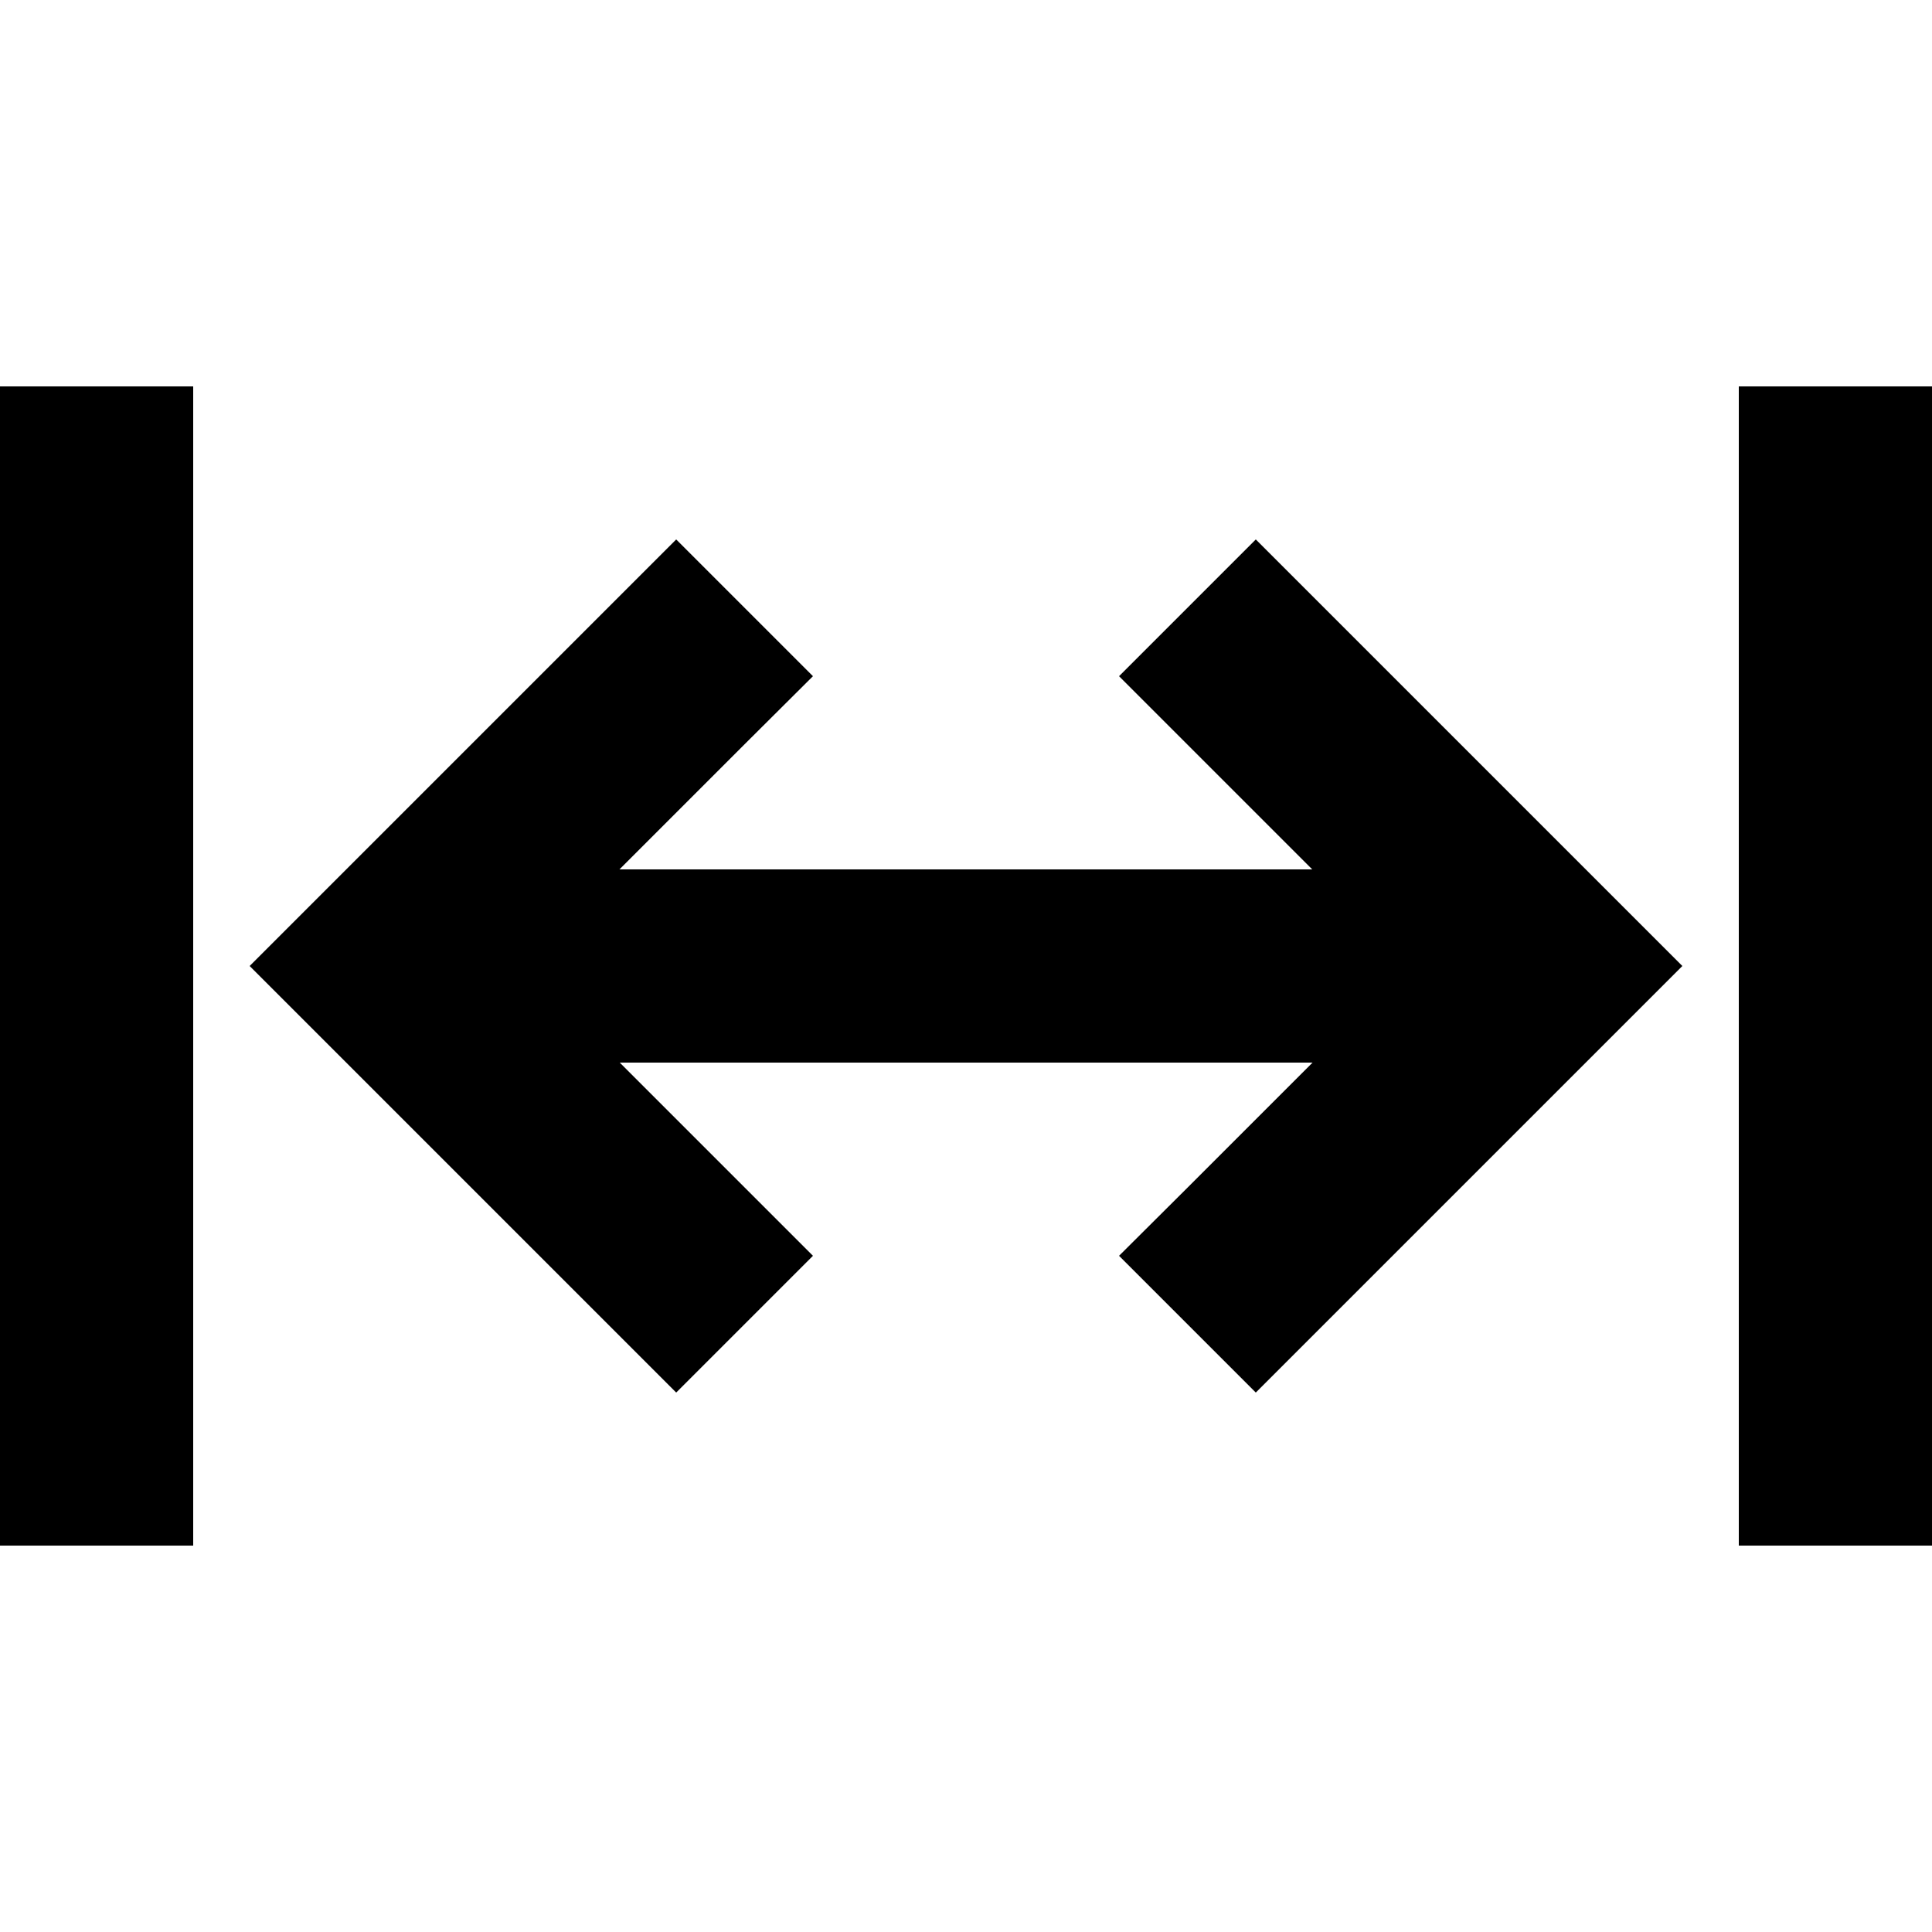 <svg xmlns="http://www.w3.org/2000/svg" width="24" height="24" viewBox="0 0 640 512">
    <path d="M64 96l0-32L0 64 0 96 0 416l0 32 64 0 0-32L64 96zm576 0l0-32-64 0 0 32 0 320 0 32 64 0 0-32 0-320zM246.6 182.6L269.3 160 224 114.7l-22.6 22.6-96 96L82.7 256l22.6 22.6 96 96L224 397.3 269.3 352l-22.6-22.6L205.3 288l229.5 0-41.4 41.4L370.7 352 416 397.3l22.6-22.6 96-96L557.3 256l-22.6-22.6-96-96L416 114.7 370.7 160l22.6 22.6L434.7 224l-229.5 0 41.4-41.4z"/>
</svg>